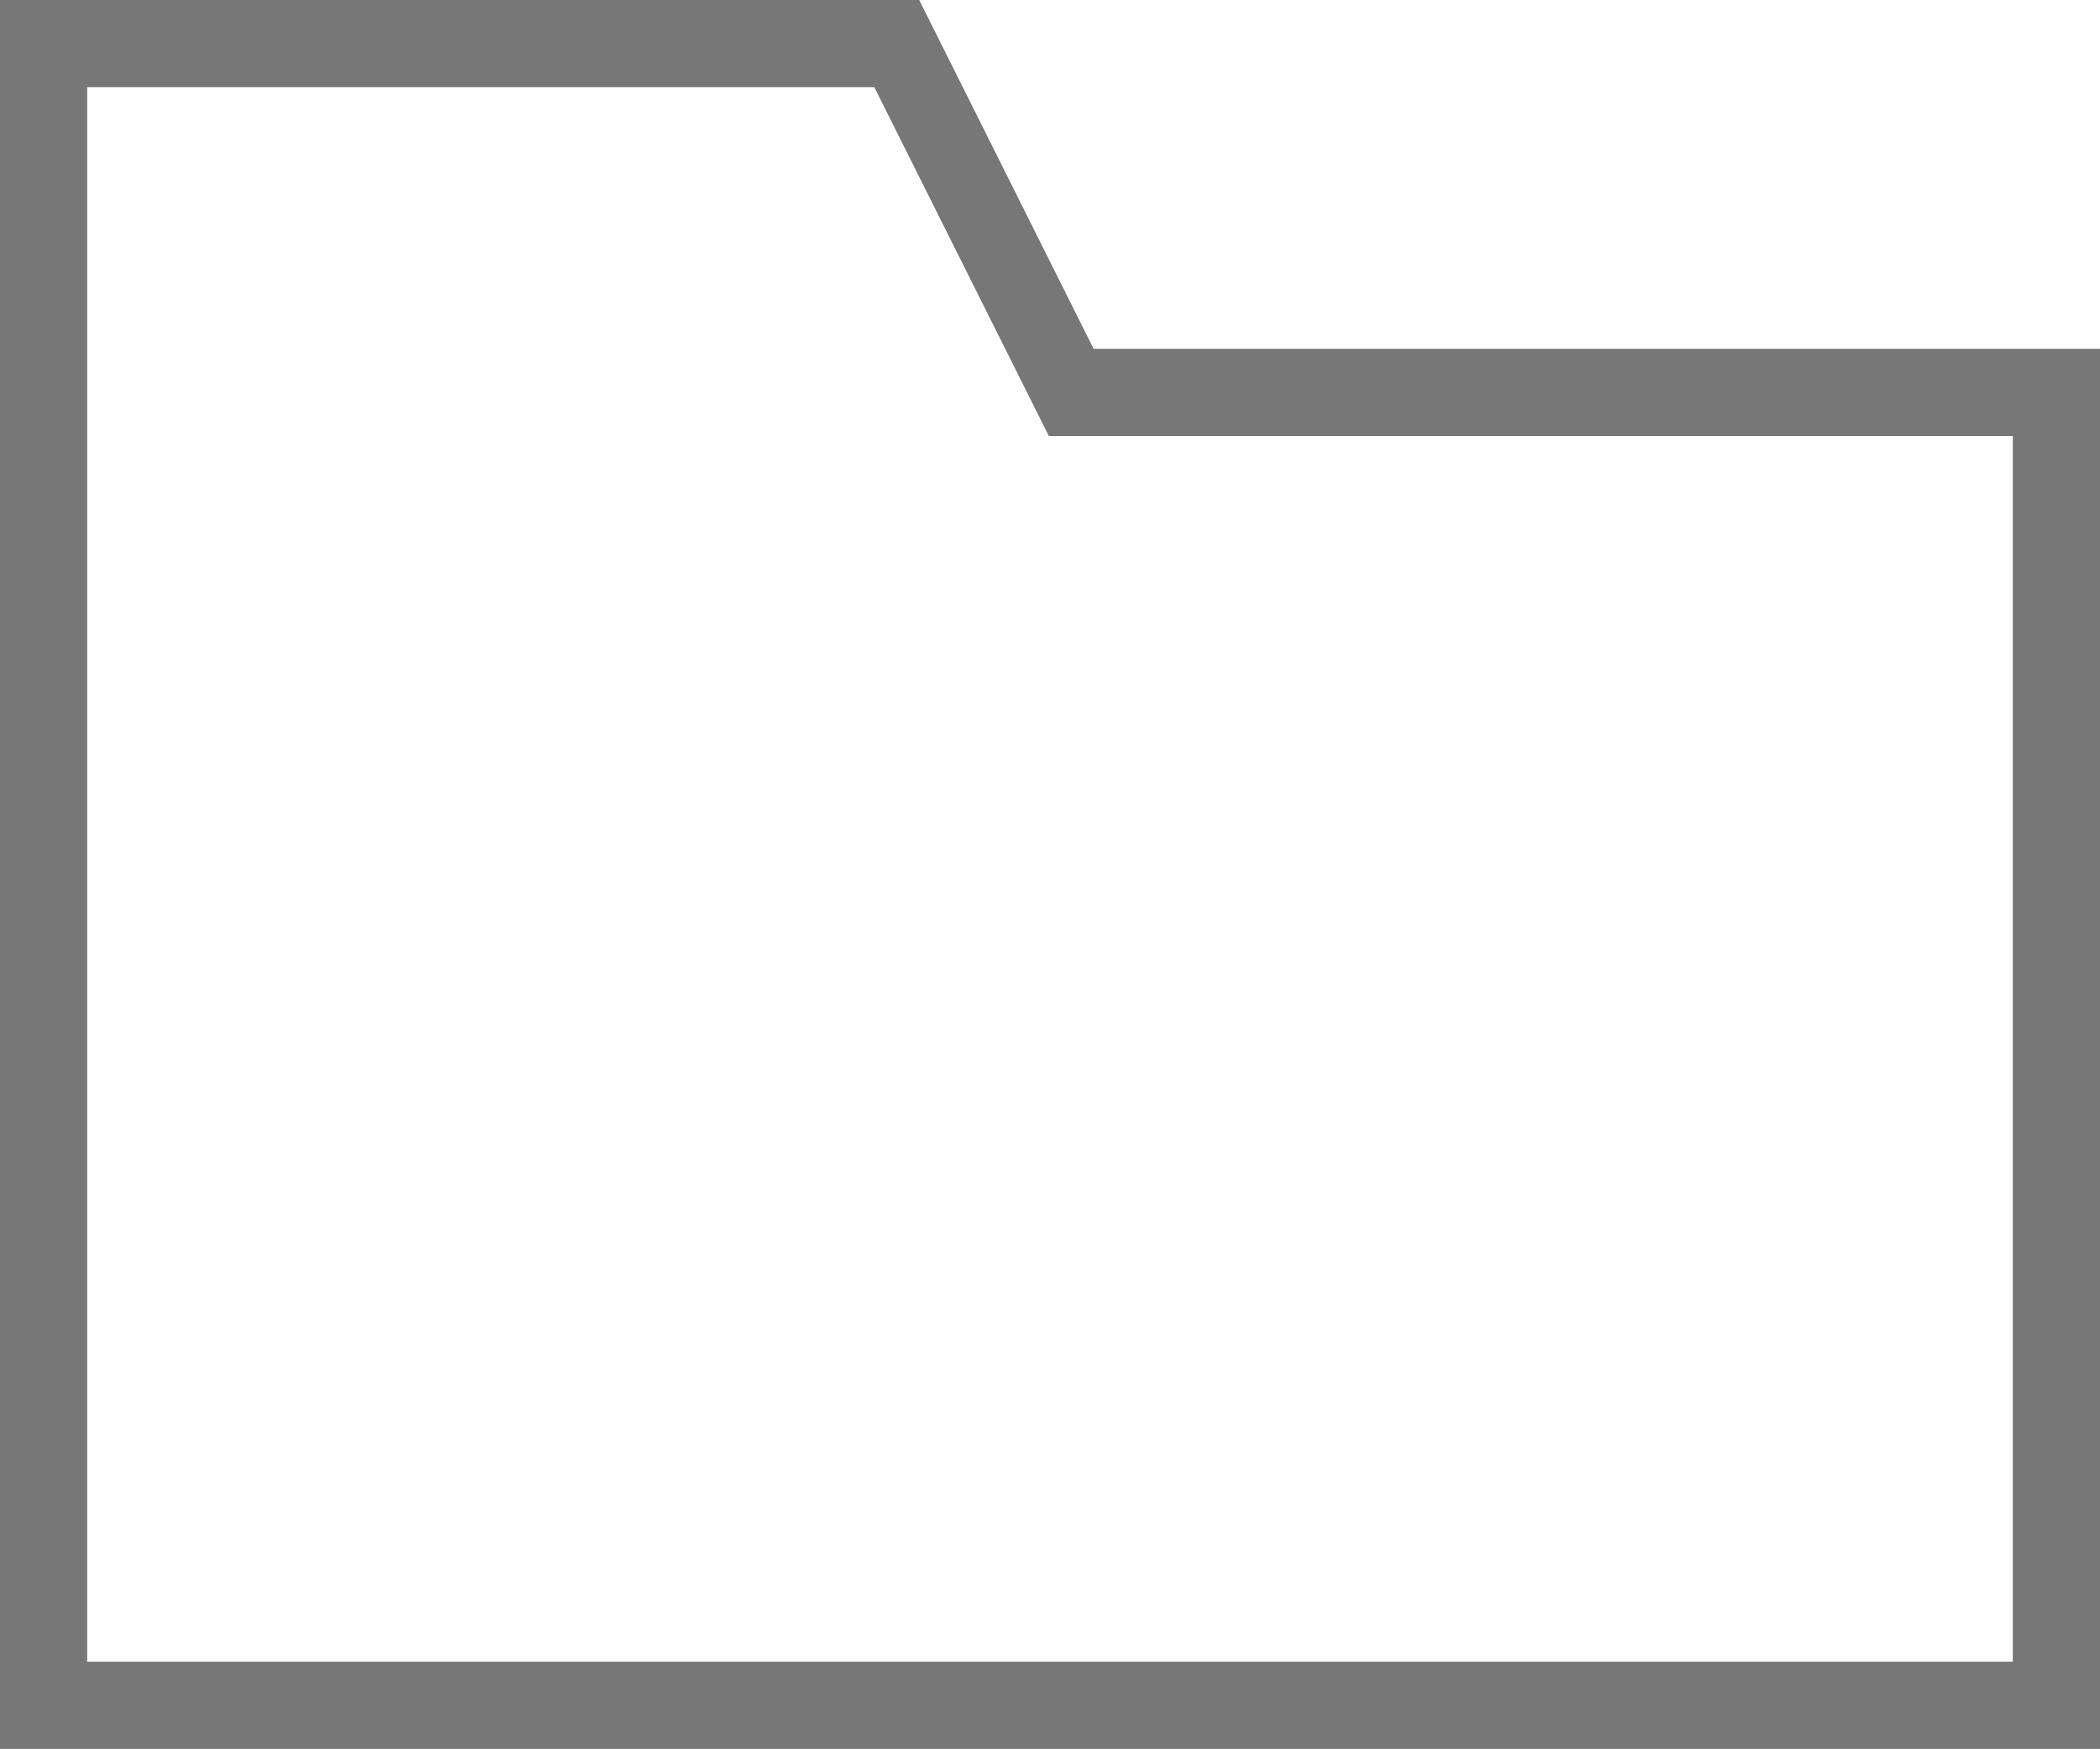 <?xml version="1.0" encoding="UTF-8" standalone="no"?>
<svg
   xmlns:dc="http://purl.org/dc/elements/1.1/"
   xmlns:cc="http://creativecommons.org/ns#"
   xmlns:rdf="http://www.w3.org/1999/02/22-rdf-syntax-ns#"
   xmlns:svg="http://www.w3.org/2000/svg"
   xmlns="http://www.w3.org/2000/svg"
   height="702"
   width="843"
   version="1.1"
   id="svg2">
  <defs
     id="defs8" />
  <path
     id="path4"
     style="fill:#777777"
     d="M 0,351 0,0 184.499,0 368.997,0 404,70 l 35.003,70 201.999,0 201.999,0 0,281 0,281 -421.5,0 -421.5,0 0,-351 z m 808,70 0,-246 -193.485,0 -193.485,0 -35.024,-70 -35.024,-70 -157.992,0 -157.992,0 0,316 0,316 386.5,0 386.5,0 0,-246 z" />
</svg>

